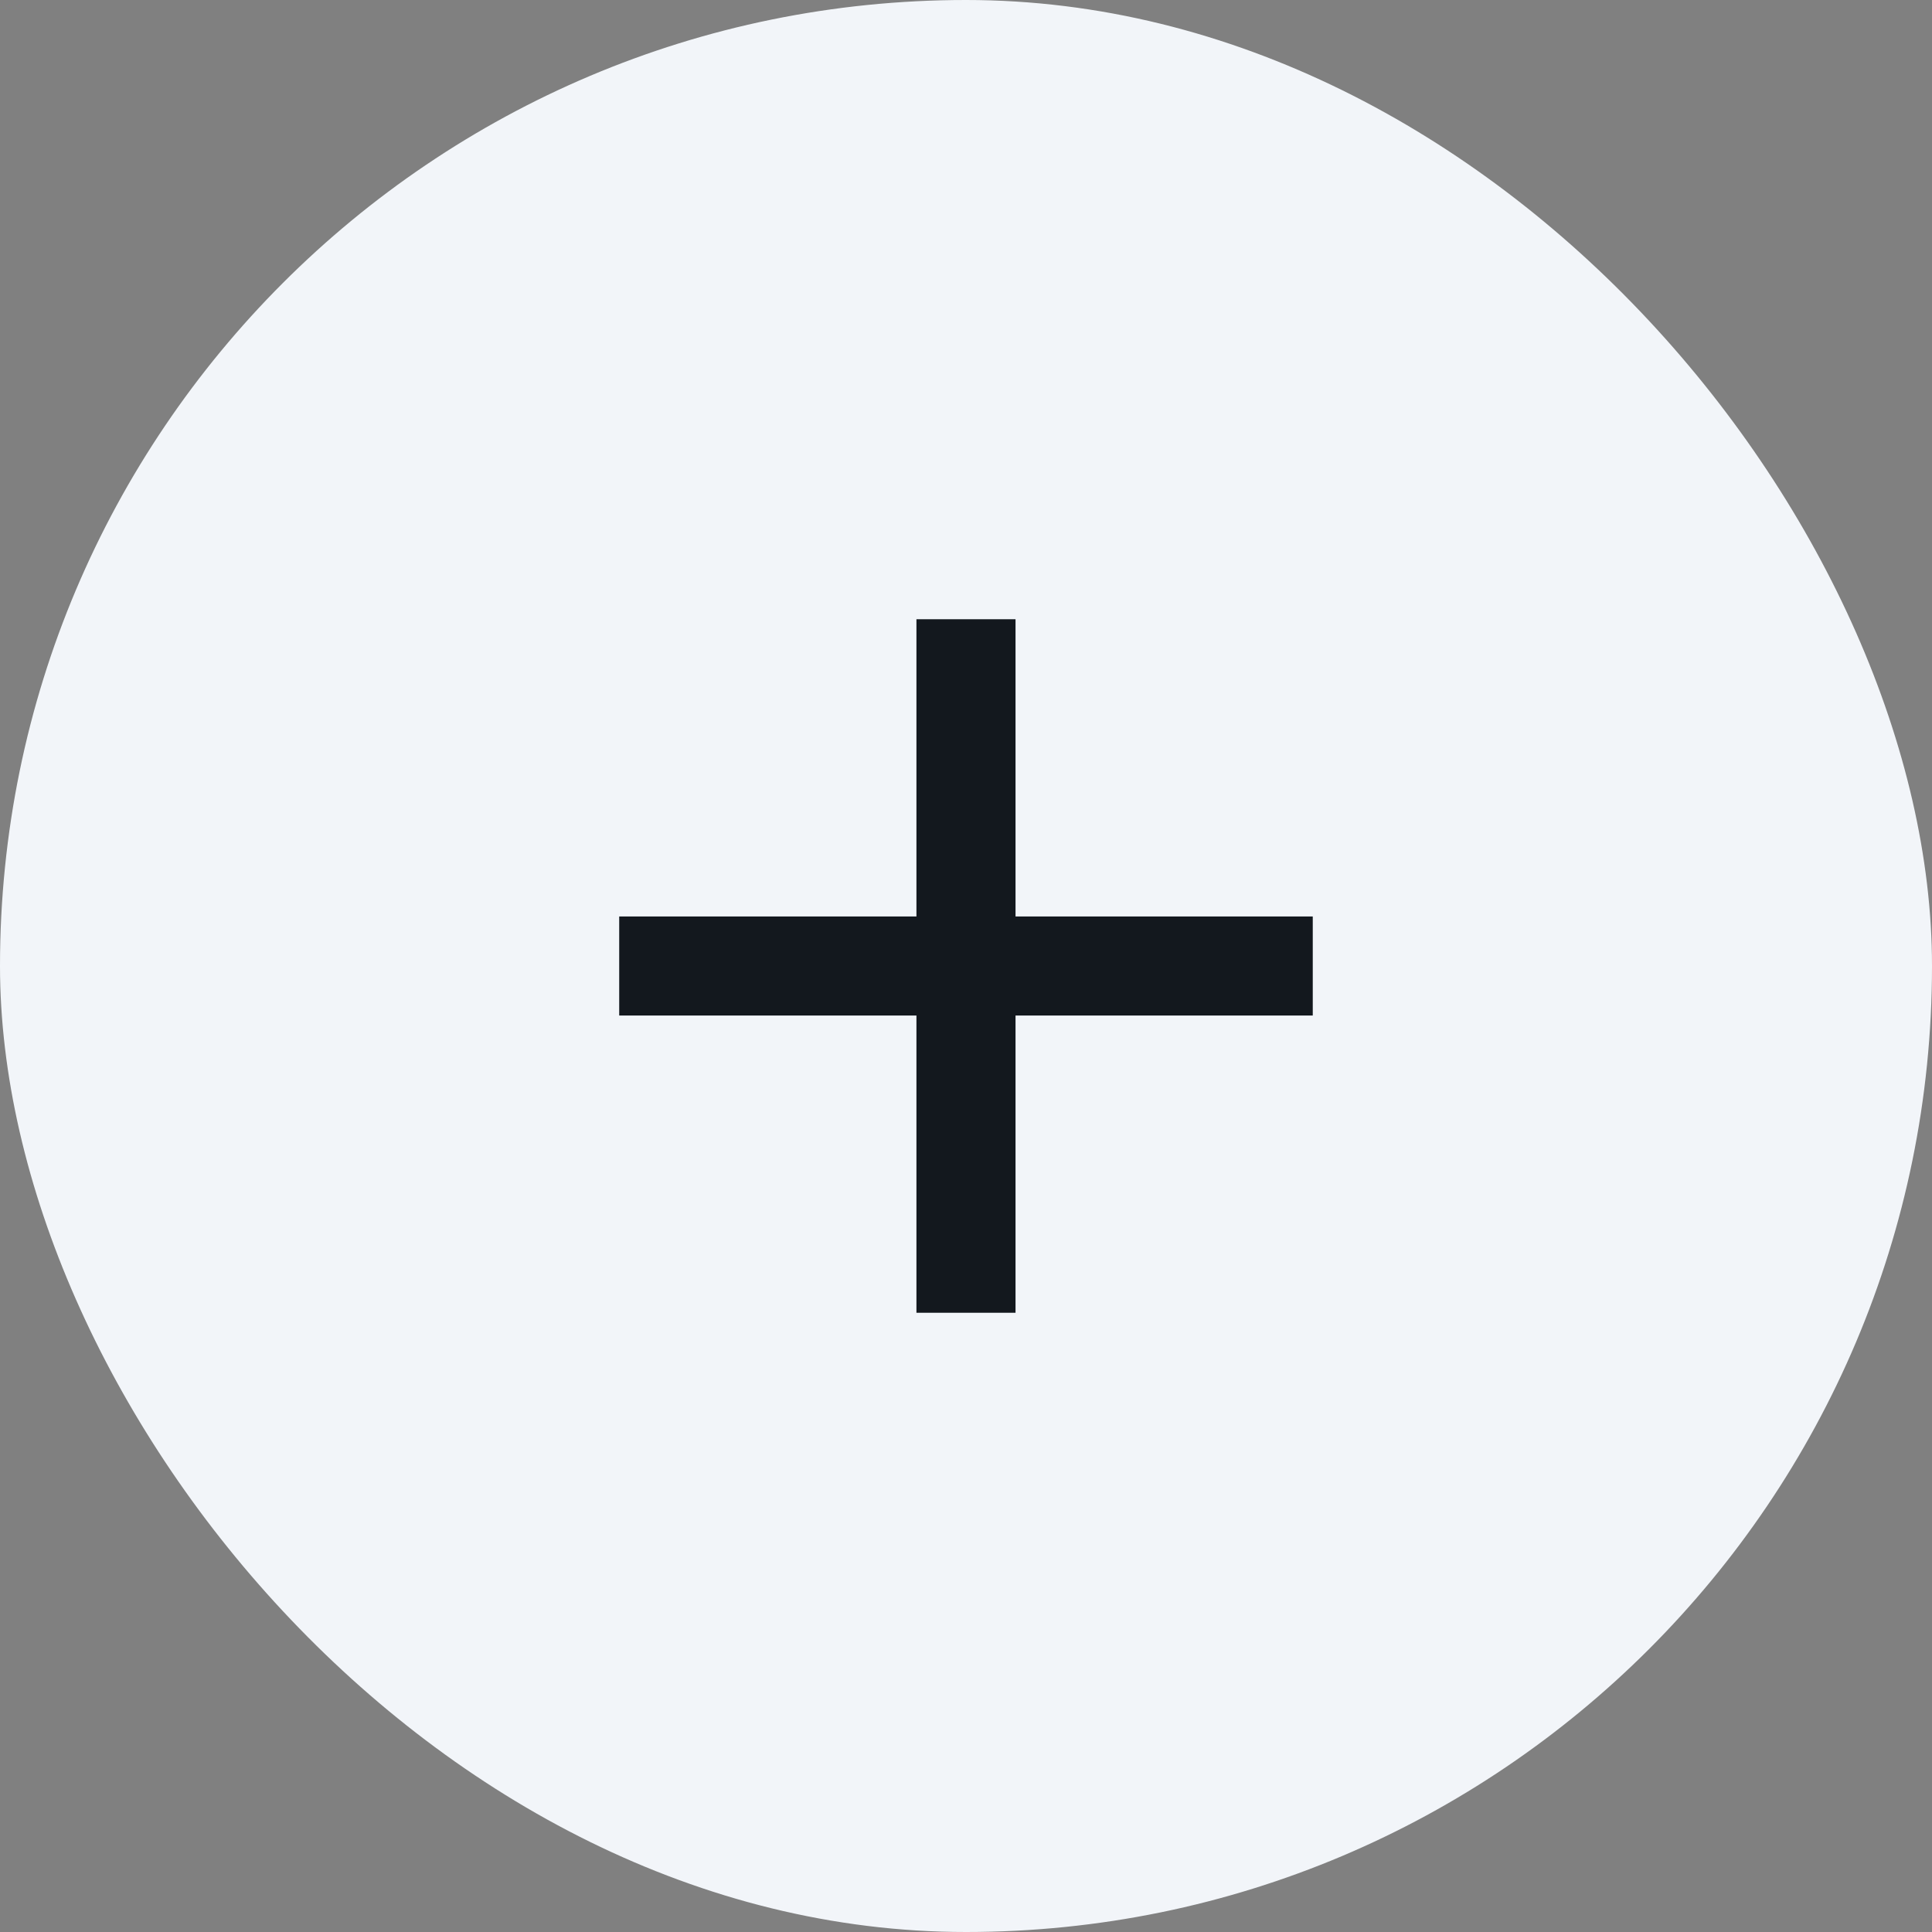 <svg width="52" height="52" viewBox="0 0 52 52" fill="none" xmlns="http://www.w3.org/2000/svg">
<rect x="0" y="0" width="52" height="52" fill="#808080" stroke="none"/>
<rect width="52" height="52" rx="26" fill="#F2F5F9"/>
<path d="M24.666 24.667V16.667H27.333V24.667H35.333V27.333H27.333V35.333H24.666V27.333H16.666V24.667H24.666Z" fill="#13181E"/>
</svg>
